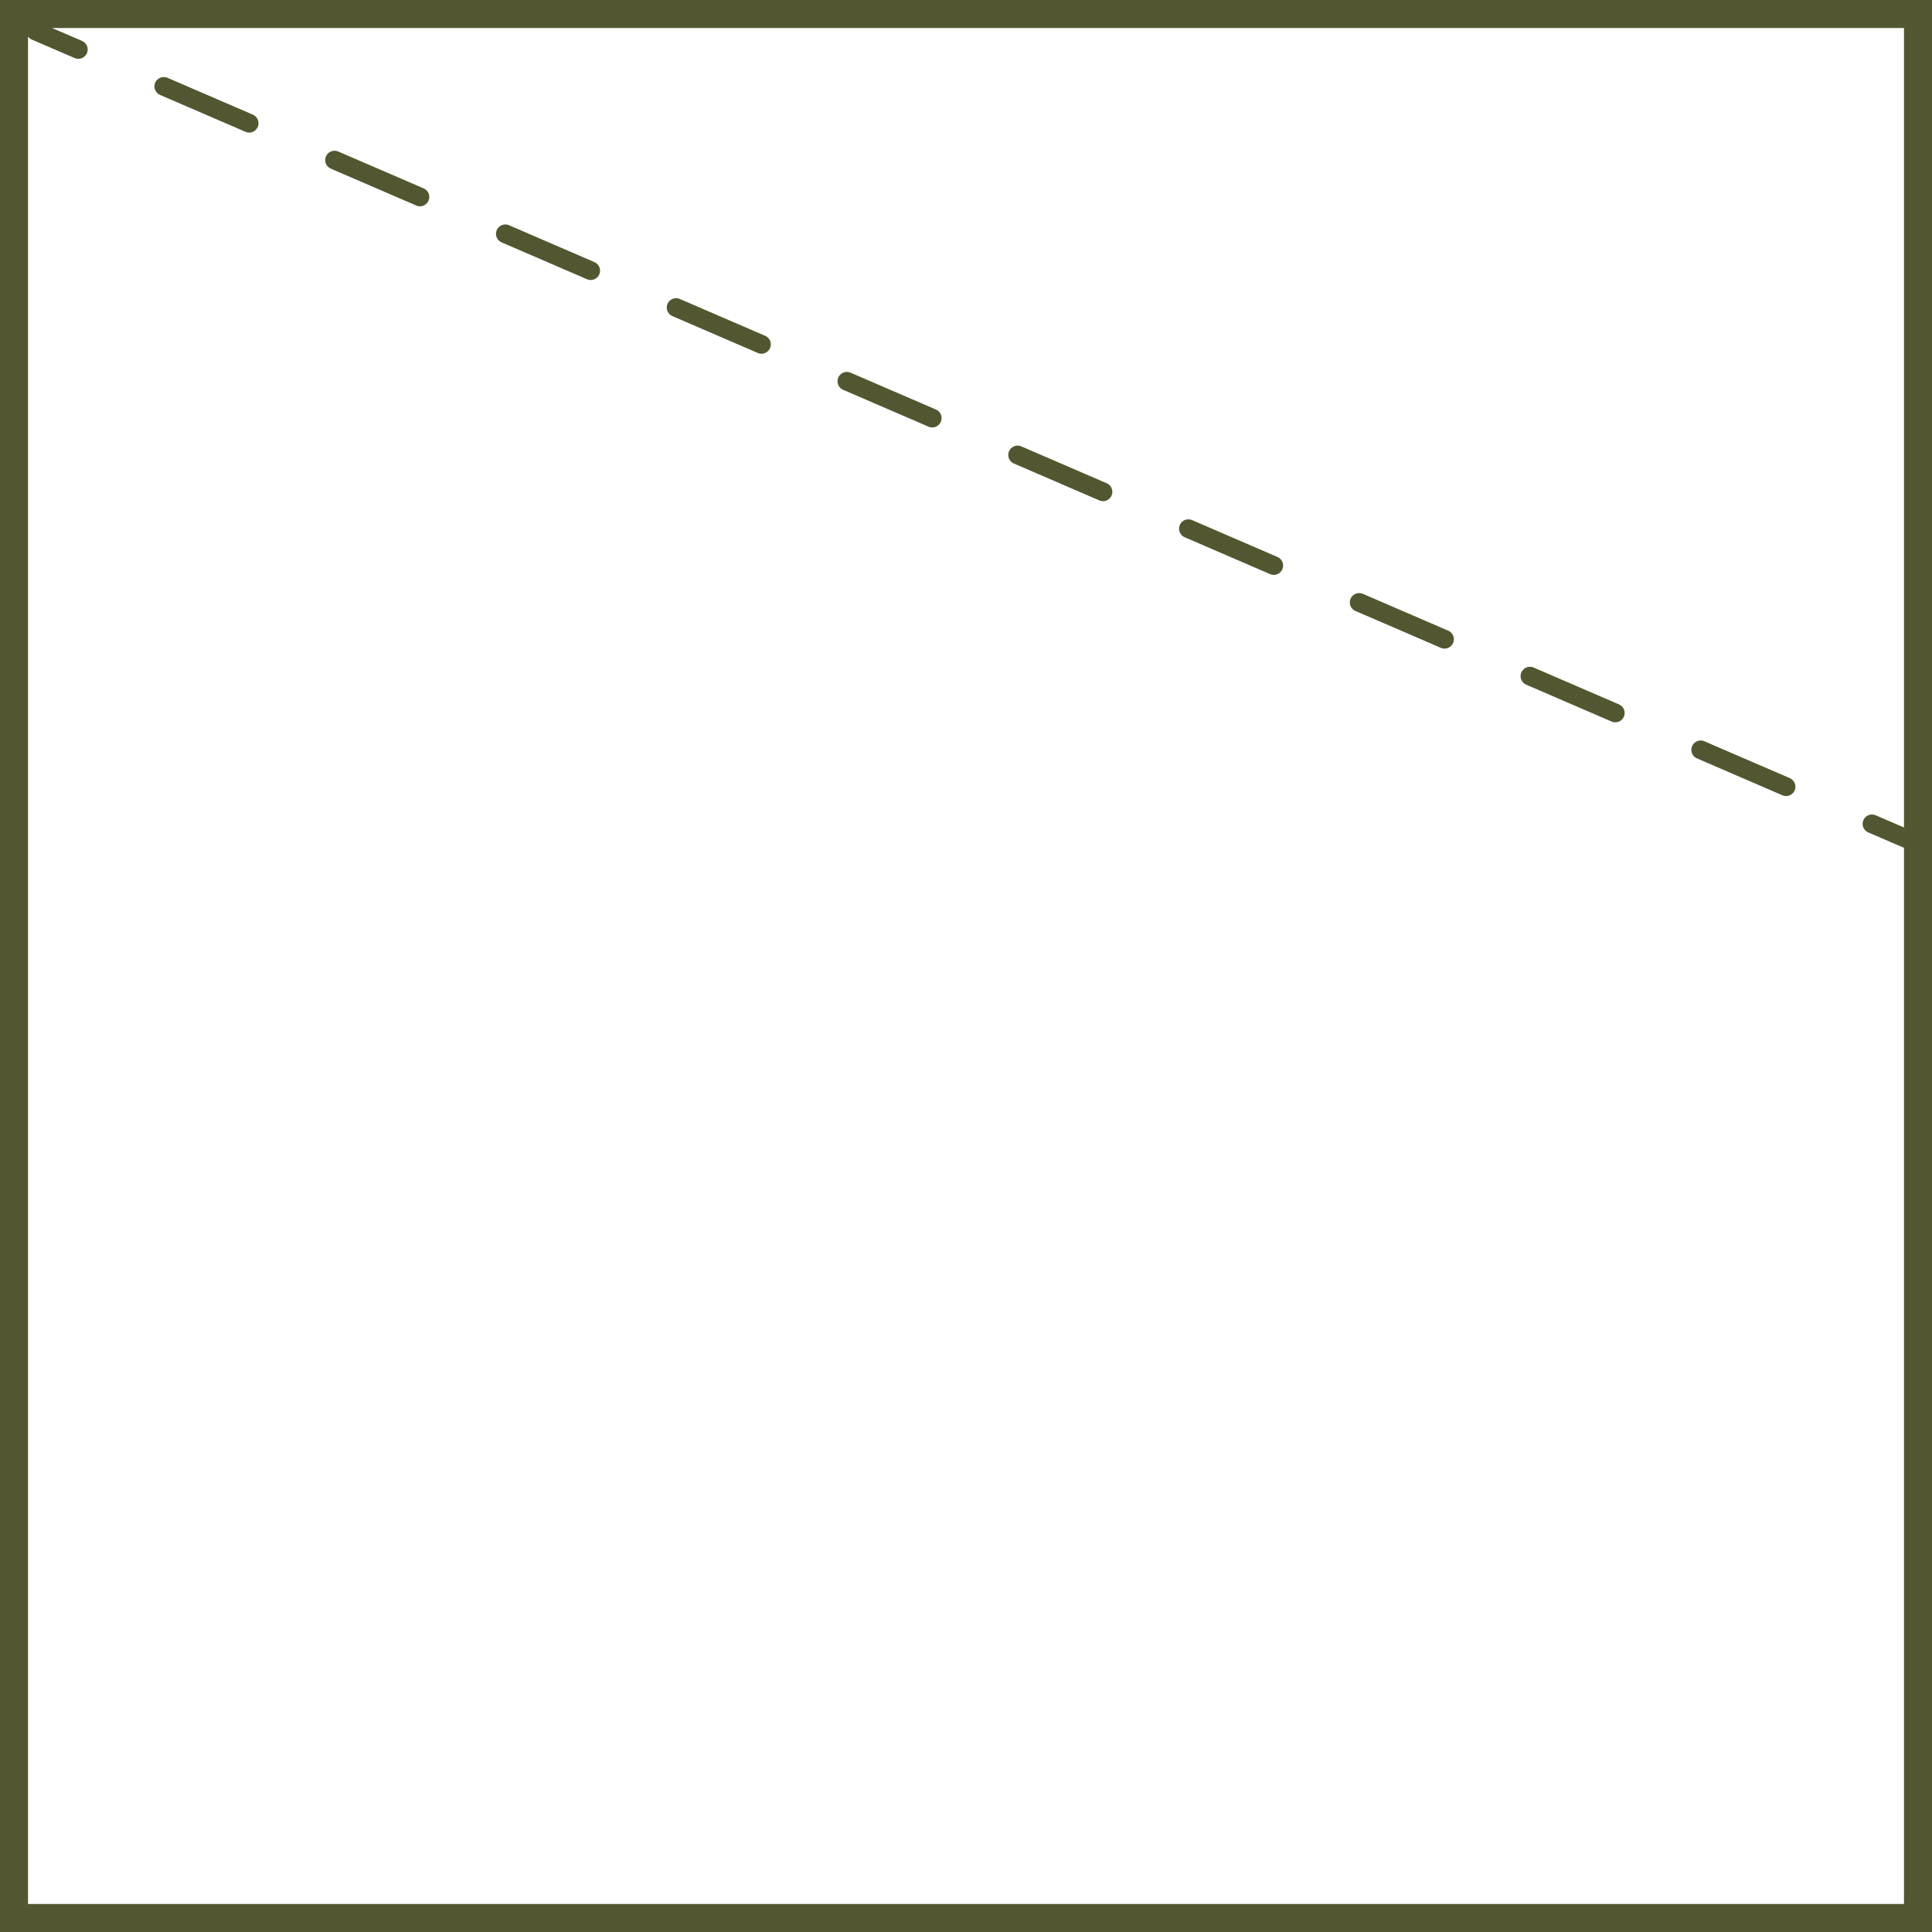 <svg id="Layer_1" data-name="Layer 1" xmlns="http://www.w3.org/2000/svg" viewBox="0 0 206.91 206.91"><title>diagonalDashCube</title><line x1="3.8" y1="3.32" x2="8.39" y2="5.3" fill="none" stroke="#525731" stroke-linecap="round" stroke-miterlimit="10" stroke-width="2"/><line x1="17.54" y1="9.25" x2="195.91" y2="86.25" fill="none" stroke="#525731" stroke-linecap="round" stroke-miterlimit="10" stroke-width="2" stroke-dasharray="9.96 9.96"/><line x1="200.48" y1="88.23" x2="205.07" y2="90.21" fill="none" stroke="#525731" stroke-linecap="round" stroke-miterlimit="10" stroke-width="2"/><path d="M203.91,3V203.91H3V3H203.91m3-3H0V206.91H206.91V0Z" fill="#525731"/></svg>